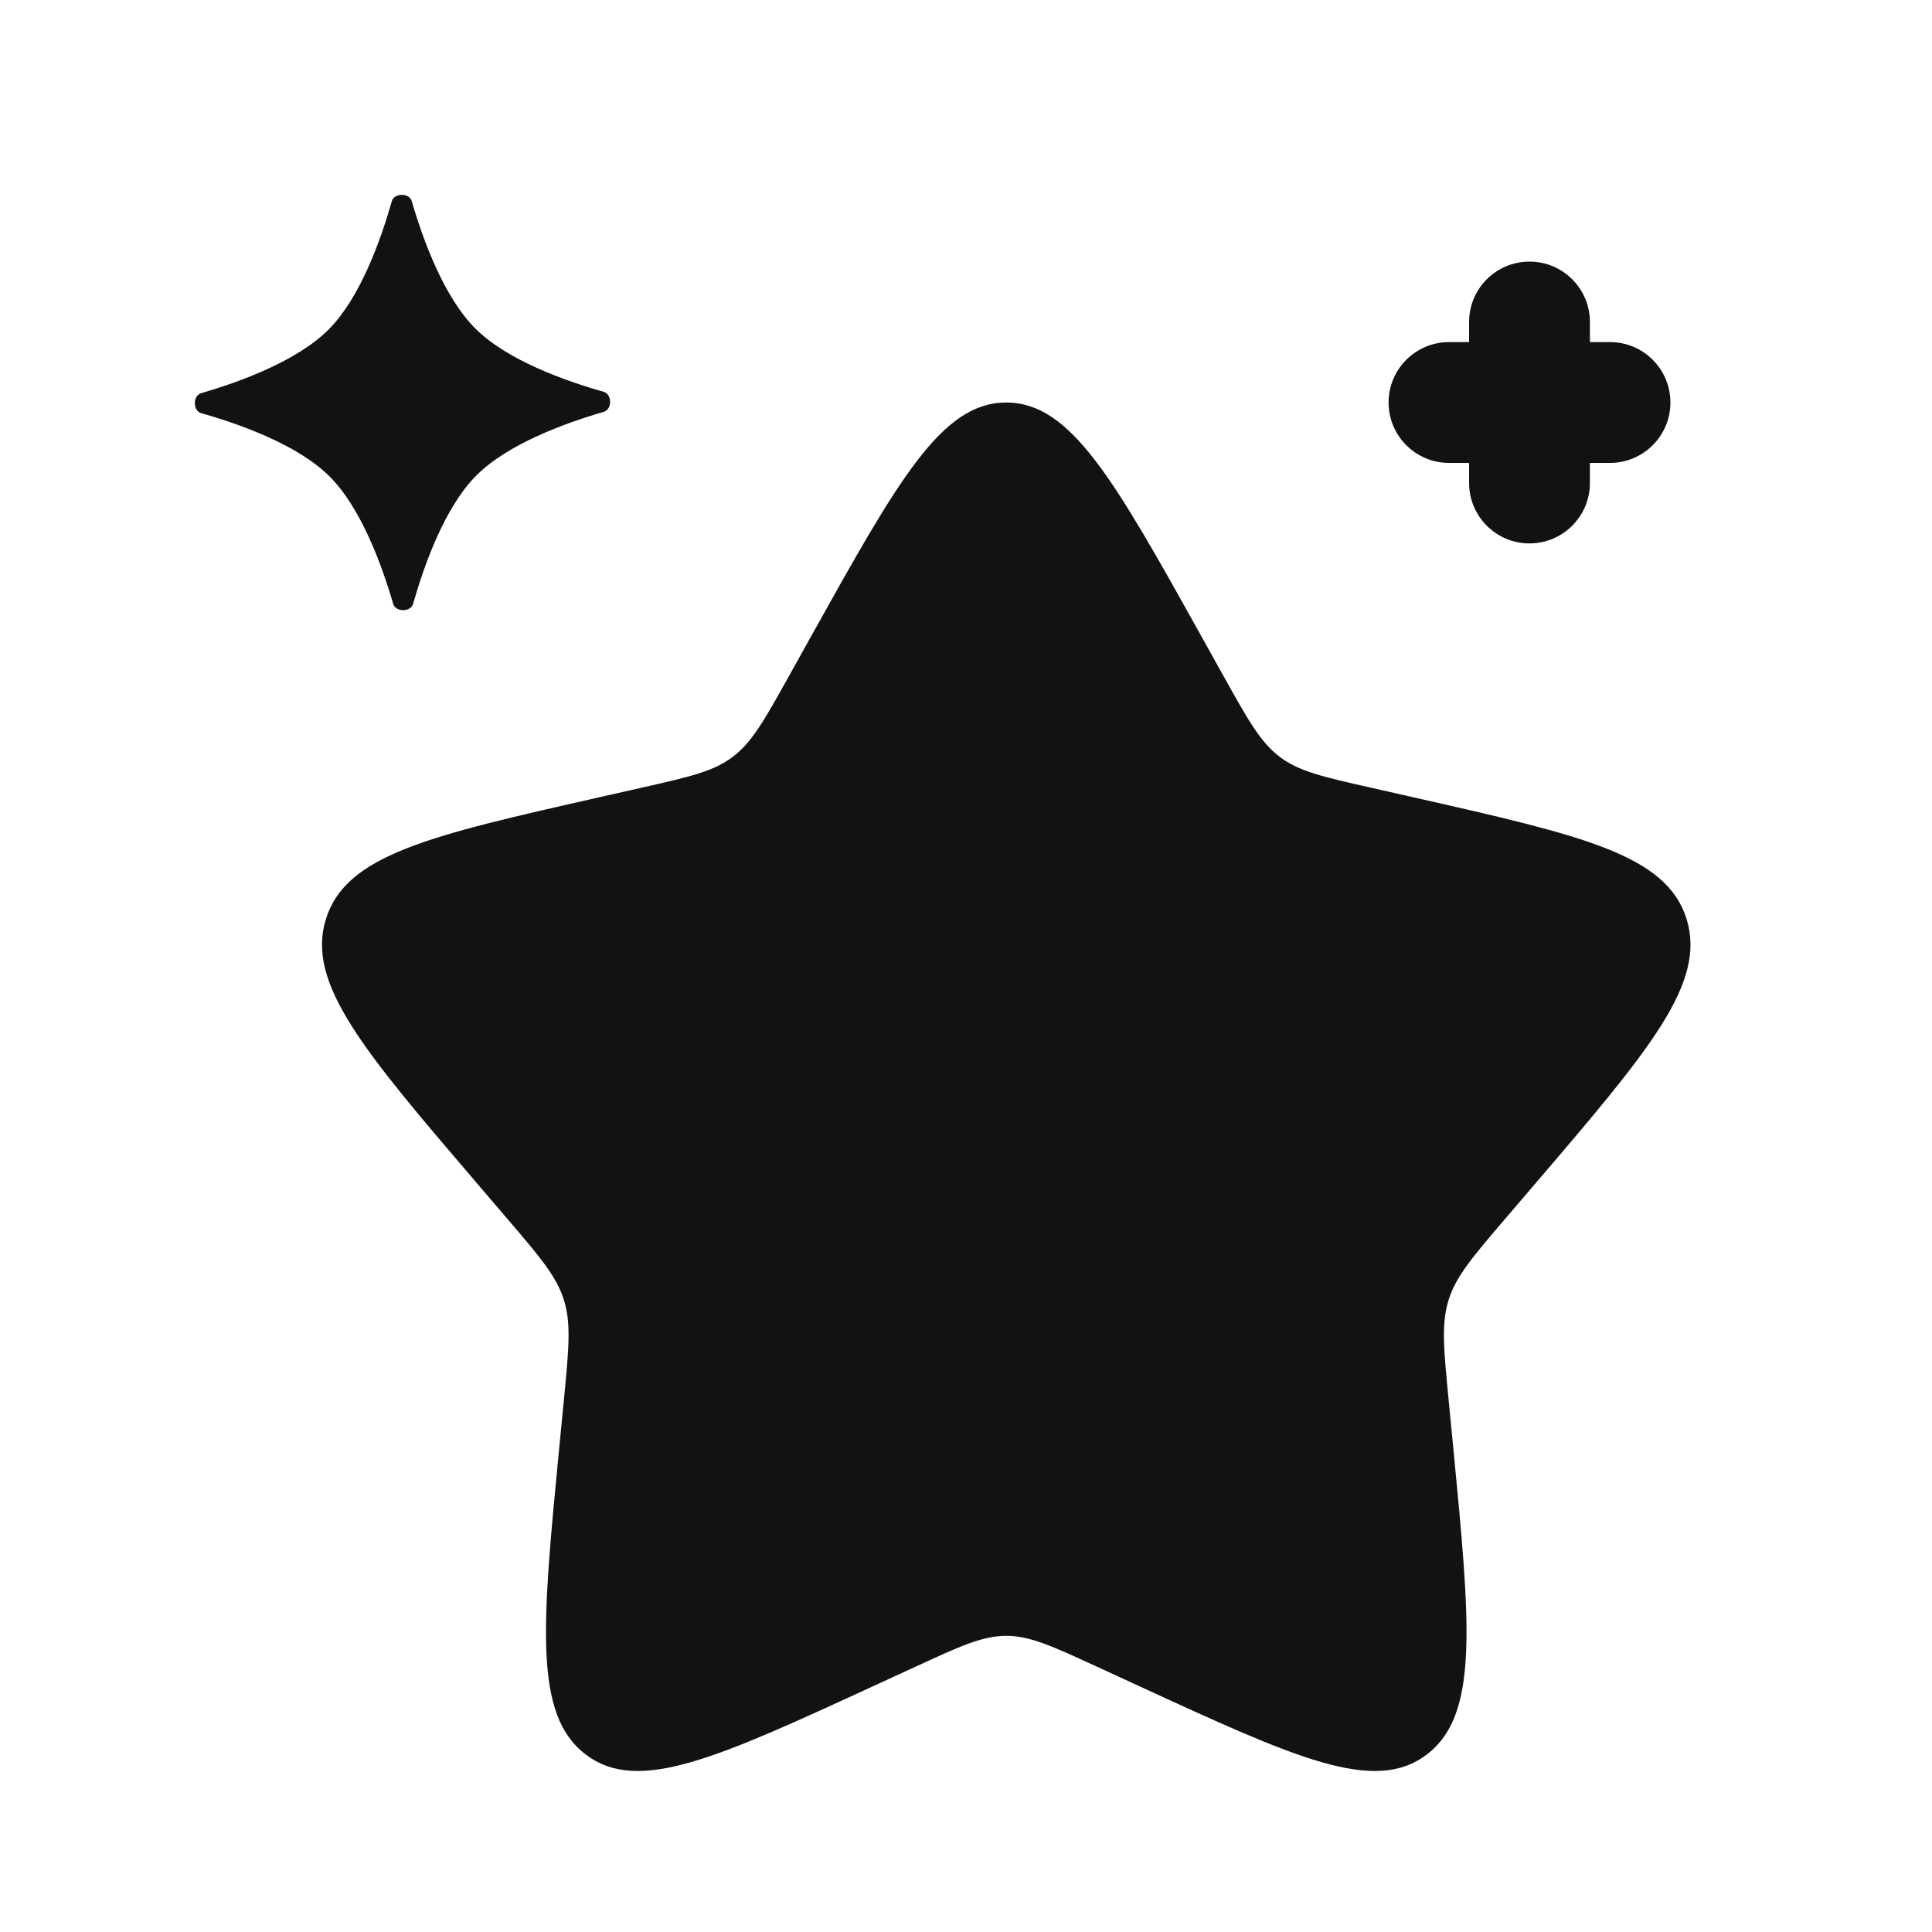 <svg width="30" height="30" viewBox="0 0 30 30" fill="none" xmlns="http://www.w3.org/2000/svg">
<path d="M12.6 9.871C13.946 7.457 14.619 6.25 15.625 6.25C16.631 6.25 17.304 7.457 18.65 9.871L18.998 10.496C19.38 11.182 19.572 11.525 19.87 11.751C20.168 11.978 20.539 12.062 21.282 12.23L21.958 12.383C24.571 12.974 25.878 13.27 26.189 14.27C26.5 15.269 25.609 16.311 23.827 18.394L23.366 18.933C22.86 19.525 22.607 19.821 22.493 20.188C22.379 20.554 22.418 20.949 22.494 21.739L22.564 22.458C22.833 25.238 22.968 26.627 22.154 27.245C21.34 27.863 20.116 27.3 17.67 26.173L17.037 25.882C16.341 25.561 15.993 25.401 15.625 25.401C15.257 25.401 14.909 25.561 14.213 25.882L13.58 26.173C11.133 27.3 9.91 27.863 9.096 27.245C8.282 26.627 8.417 25.238 8.686 22.458L8.756 21.739C8.832 20.949 8.871 20.554 8.757 20.188C8.643 19.821 8.39 19.525 7.884 18.933L7.423 18.394C5.641 16.311 4.75 15.269 5.061 14.27C5.372 13.27 6.679 12.974 9.292 12.383L9.968 12.23C10.711 12.062 11.082 11.978 11.38 11.751C11.678 11.525 11.87 11.182 12.252 10.496L12.6 9.871Z" fill="#111212"/>
<path d="M6.084 3.125C6.121 2.993 6.356 2.992 6.394 3.124C6.569 3.727 6.894 4.618 7.386 5.106C7.877 5.594 8.77 5.913 9.374 6.084C9.506 6.122 9.507 6.356 9.375 6.395C8.772 6.57 7.882 6.895 7.394 7.386C6.905 7.878 6.587 8.771 6.415 9.375C6.378 9.507 6.143 9.508 6.105 9.376C5.93 8.773 5.605 7.882 5.113 7.394C4.622 6.906 3.729 6.587 3.125 6.416C2.993 6.378 2.992 6.144 3.124 6.105C3.727 5.93 4.617 5.605 5.105 5.114C5.594 4.622 5.912 3.729 6.084 3.125Z" fill="#111212"/>
<path fill-rule="evenodd" clip-rule="evenodd" d="M23.75 4.062C24.268 4.062 24.688 4.482 24.688 5V5.312H25C25.518 5.312 25.938 5.732 25.938 6.25C25.938 6.768 25.518 7.188 25 7.188H24.688V7.5C24.688 8.018 24.268 8.438 23.75 8.438C23.232 8.438 22.812 8.018 22.812 7.5V7.188H22.5C21.982 7.188 21.562 6.768 21.562 6.25C21.562 5.732 21.982 5.312 22.5 5.312H22.812V5C22.812 4.482 23.232 4.062 23.75 4.062Z" fill="#111212"/>
</svg>
